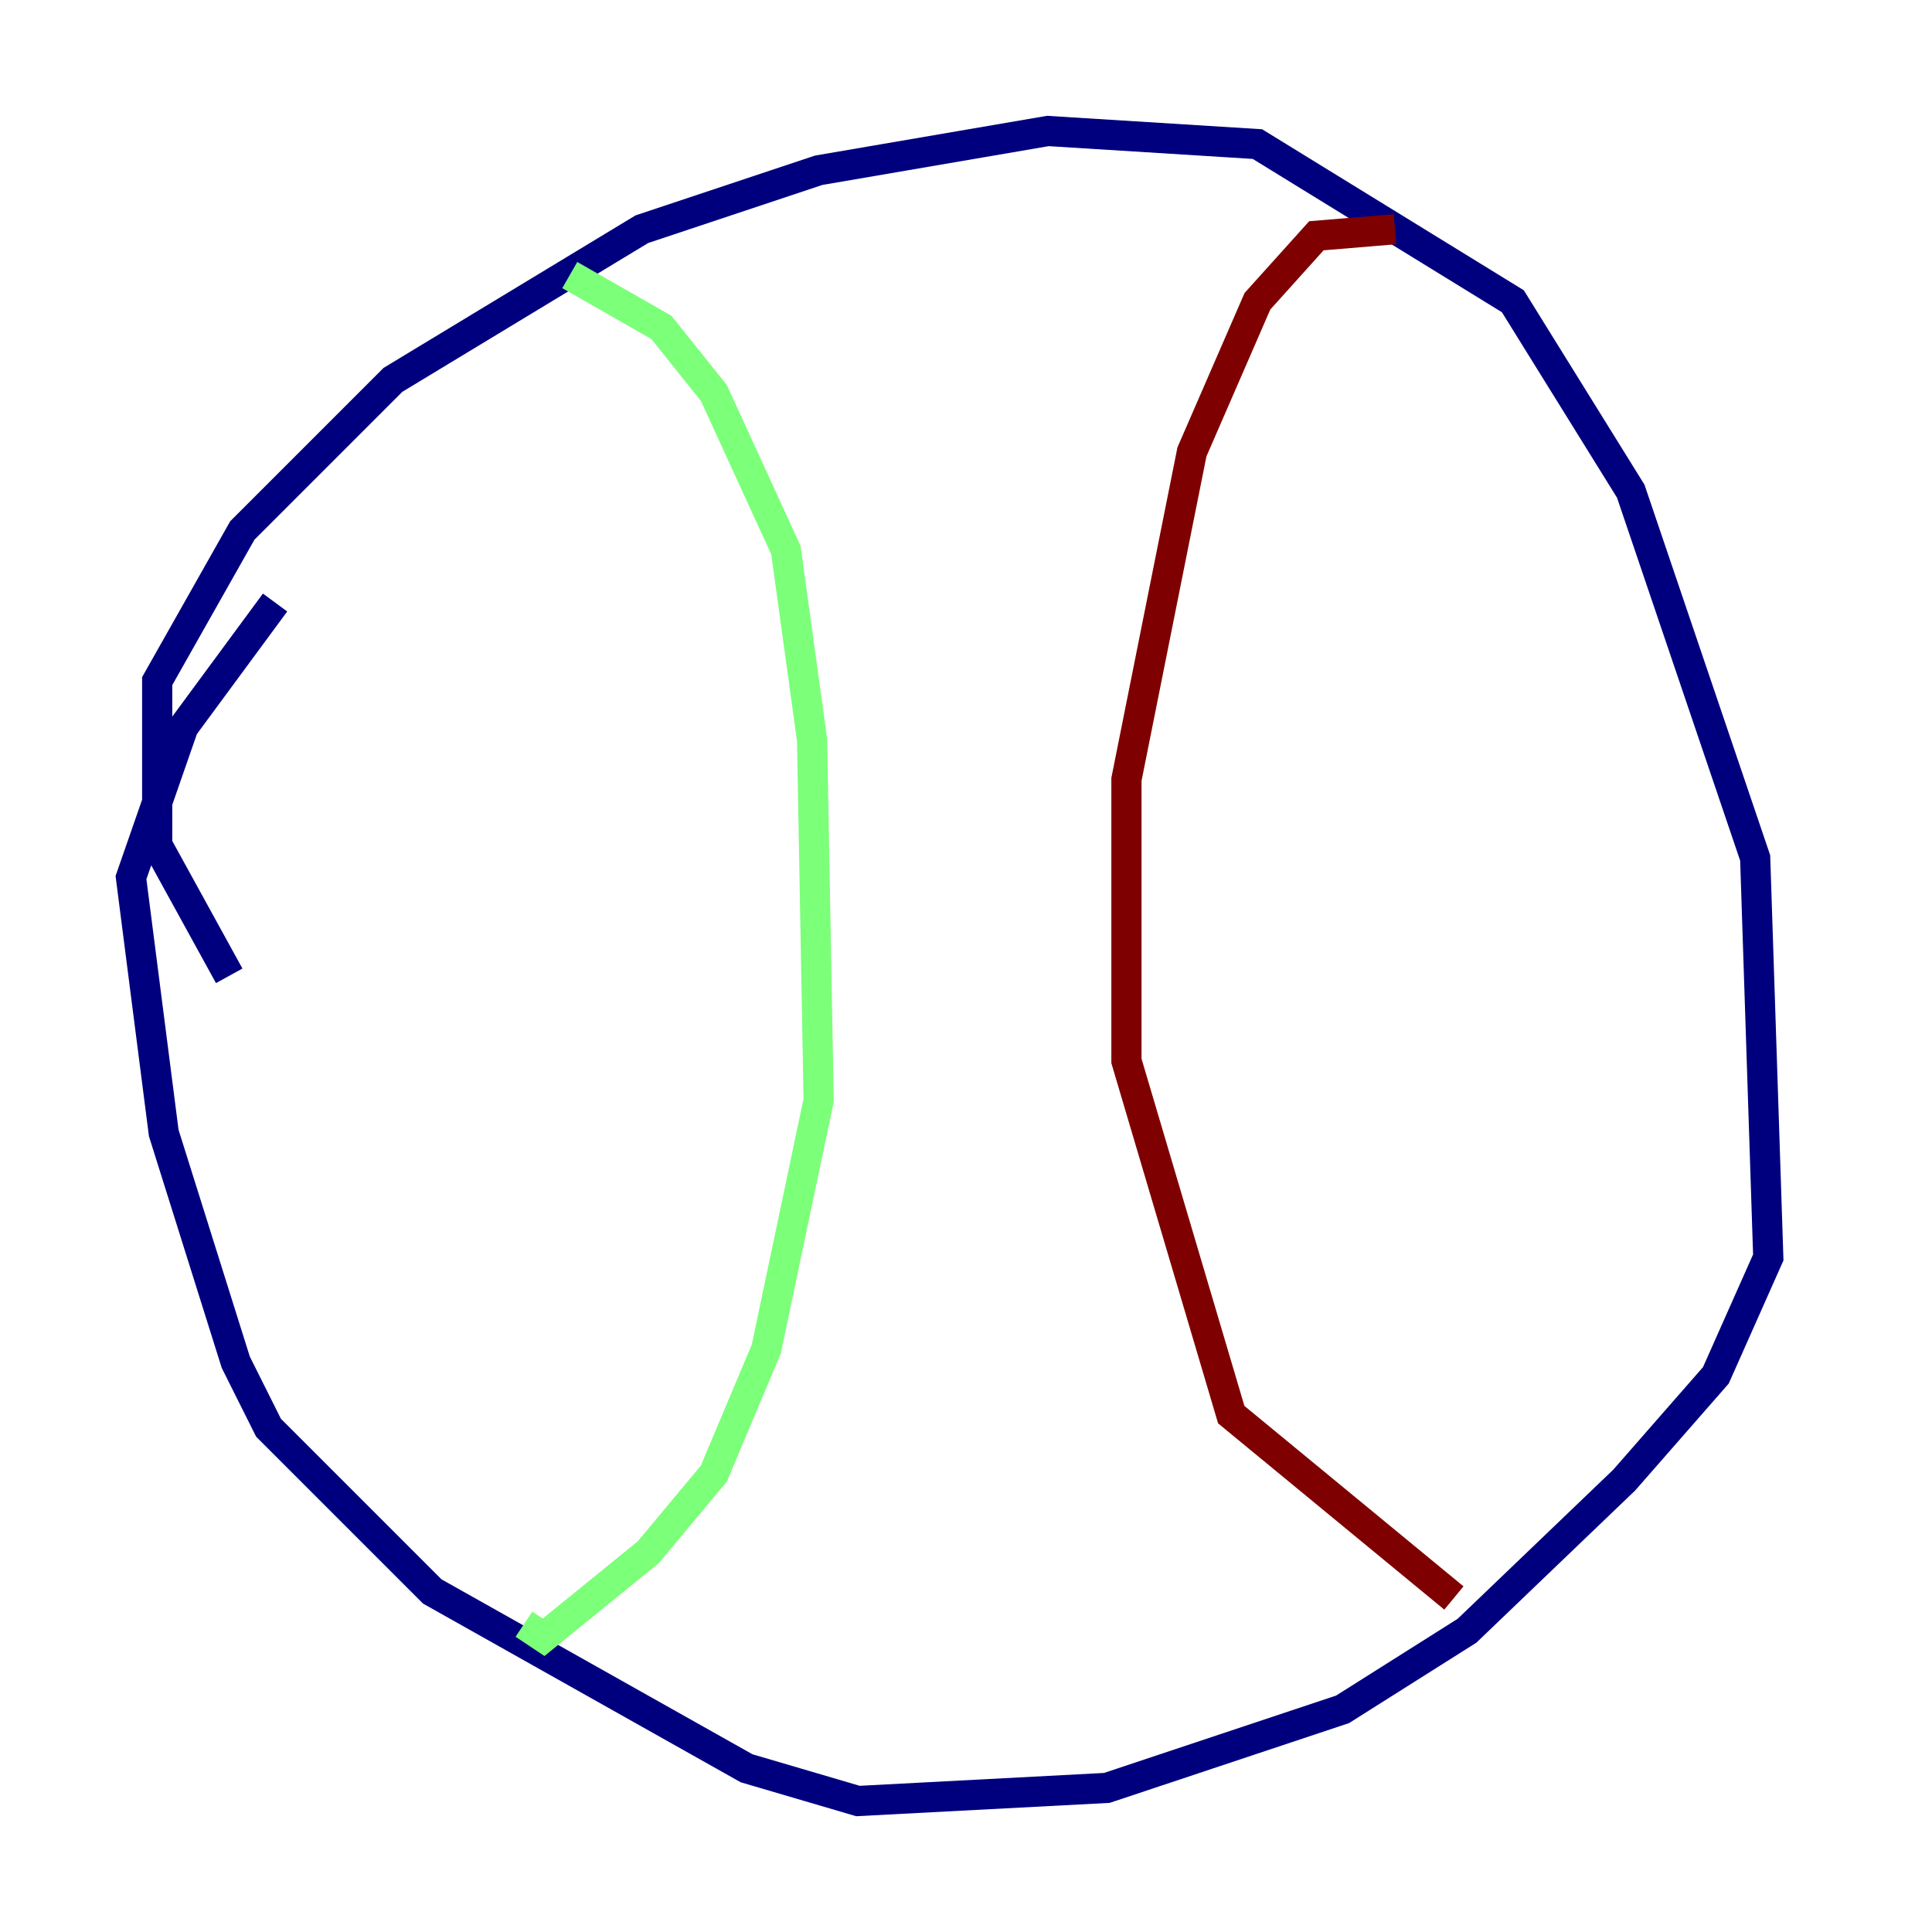 <?xml version="1.0" encoding="utf-8" ?>
<svg baseProfile="tiny" height="128" version="1.2" viewBox="0,0,128,128" width="128" xmlns="http://www.w3.org/2000/svg" xmlns:ev="http://www.w3.org/2001/xml-events" xmlns:xlink="http://www.w3.org/1999/xlink"><defs /><polyline fill="none" points="15.186,64.651 10.414,55.973 10.414,45.125 16.054,35.146 26.034,25.166 42.522,15.186 54.237,11.281 69.424,8.678 83.308,9.546 100.231,19.959 108.041,32.542 116.285,56.841 117.153,83.308 113.681,91.119 107.607,98.061 97.193,108.041 88.949,113.248 73.329,118.454 56.841,119.322 49.464,117.153 28.637,105.437 17.79,94.59 15.62,90.251 10.848,75.064 8.678,58.142 12.149,48.163 18.224,39.919" stroke="#00007f" stroke-width="2" /><polyline fill="none" points="37.749,18.224 43.824,21.695 47.295,26.034 52.068,36.447 53.803,49.031 54.237,72.895 50.766,89.383 47.295,97.627 42.956,102.834 36.014,108.475 34.712,107.607" stroke="#7cff79" stroke-width="2" /><polyline fill="none" points="92.42,15.186 87.214,15.62 83.308,19.959 78.969,29.939 74.63,51.634 74.63,70.291 81.573,93.722 96.325,105.871" stroke="#7f0000" stroke-width="2" /></svg>